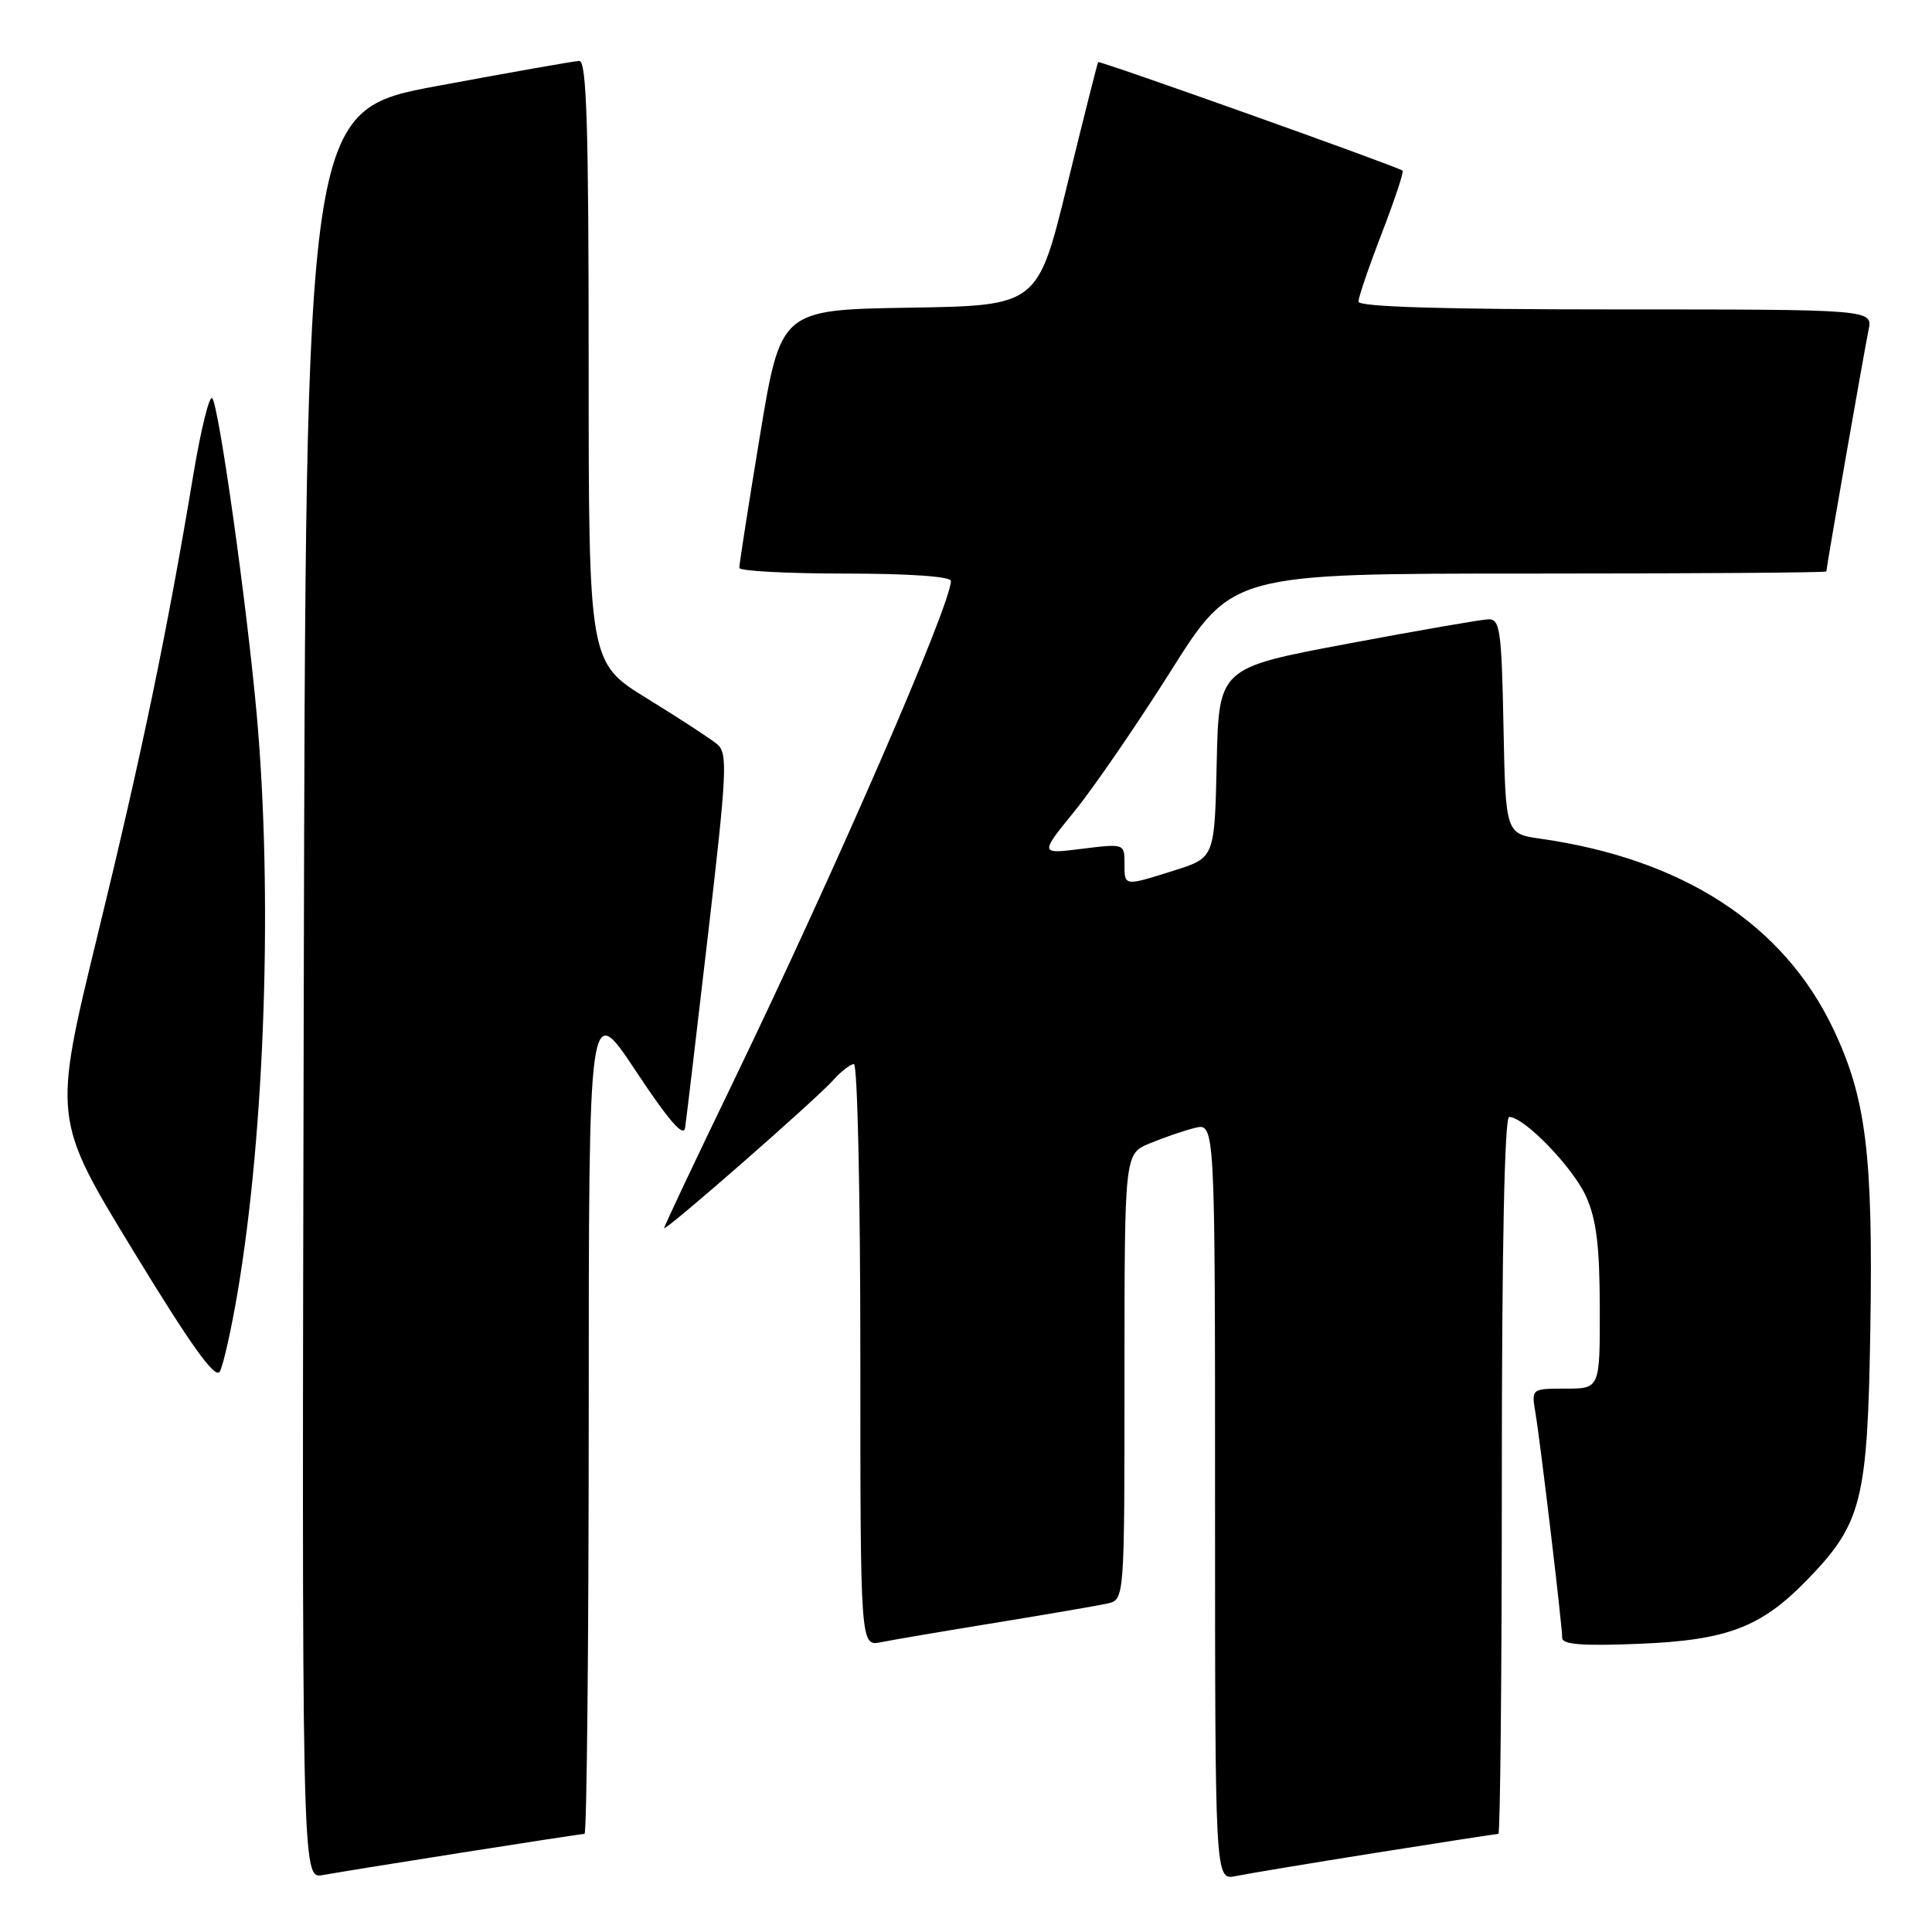 <?xml version="1.0" encoding="UTF-8" standalone="no"?>
<!DOCTYPE svg PUBLIC "-//W3C//DTD SVG 1.1//EN" "http://www.w3.org/Graphics/SVG/1.1/DTD/svg11.dtd" >
<svg xmlns="http://www.w3.org/2000/svg" xmlns:xlink="http://www.w3.org/1999/xlink" version="1.1" viewBox="0 0 256 256">
 <g >
 <path fill="currentColor"
d=" M 61.20 245.48 C 69.83 244.12 77.14 243.00 77.45 243.00 C 77.75 243.00 78.00 218.14 78.01 187.75 C 78.01 132.50 78.01 132.50 84.26 141.93 C 88.62 148.51 90.59 150.78 90.78 149.43 C 90.94 148.37 92.31 136.80 93.83 123.72 C 96.32 102.33 96.44 99.81 95.05 98.63 C 94.20 97.91 90.01 95.18 85.75 92.56 C 78.00 87.79 78.00 87.79 78.00 47.90 C 78.00 16.61 77.73 8.01 76.75 8.07 C 76.06 8.10 67.62 9.59 58.00 11.38 C 40.50 14.62 40.50 14.62 40.25 131.79 C 39.99 248.95 39.99 248.95 42.75 248.46 C 44.26 248.18 52.56 246.84 61.20 245.48 Z  M 182.29 245.51 C 190.98 244.13 198.29 243.00 198.54 243.00 C 198.79 243.00 199.00 221.62 199.00 195.50 C 199.00 165.64 199.36 148.00 199.97 148.00 C 201.95 148.00 208.38 154.63 210.14 158.49 C 211.53 161.56 211.96 165.02 211.98 173.25 C 212.00 184.00 212.00 184.00 207.45 184.00 C 202.91 184.00 202.91 184.00 203.46 187.25 C 204.13 191.25 207.00 215.37 207.00 217.03 C 207.00 217.91 209.71 218.12 217.25 217.81 C 228.85 217.34 233.35 215.62 239.41 209.39 C 246.72 201.86 247.46 198.94 247.83 176.09 C 248.20 152.92 247.27 145.46 242.89 136.28 C 236.30 122.46 223.02 113.84 204.17 111.14 C 199.50 110.48 199.50 110.48 199.22 96.24 C 198.97 83.51 198.76 82.01 197.22 82.06 C 196.28 82.09 187.85 83.55 178.50 85.31 C 161.50 88.50 161.50 88.50 161.22 101.08 C 160.94 113.65 160.94 113.65 155.63 115.33 C 148.87 117.46 149.00 117.48 149.00 114.38 C 149.00 111.79 148.95 111.78 143.37 112.47 C 137.75 113.18 137.75 113.18 142.38 107.49 C 144.92 104.37 150.66 96.00 155.14 88.91 C 163.27 76.00 163.27 76.00 202.63 76.00 C 224.28 76.00 242.00 75.88 242.00 75.72 C 242.00 75.20 247.02 46.49 247.59 43.75 C 248.16 41.00 248.16 41.00 214.08 41.00 C 191.32 41.00 180.00 40.66 180.00 39.97 C 180.00 39.40 181.39 35.32 183.10 30.90 C 184.80 26.48 186.04 22.75 185.85 22.61 C 185.05 22.02 145.68 7.99 145.51 8.23 C 145.41 8.38 143.56 15.70 141.41 24.50 C 137.50 40.50 137.50 40.50 120.48 40.77 C 103.45 41.05 103.45 41.05 100.69 57.77 C 99.17 66.97 97.95 74.84 97.96 75.25 C 97.98 75.66 104.30 76.00 112.00 76.00 C 120.45 76.00 126.00 76.39 126.00 76.98 C 126.00 80.11 110.73 115.24 97.13 143.41 C 92.11 153.80 88.00 162.50 88.00 162.73 C 88.00 163.30 108.05 145.76 110.40 143.13 C 111.45 141.96 112.69 141.00 113.15 141.00 C 113.62 141.00 114.00 158.36 114.00 179.58 C 114.00 218.16 114.00 218.16 116.75 217.60 C 118.26 217.29 125.12 216.13 132.00 215.01 C 138.88 213.89 145.51 212.75 146.75 212.47 C 149.00 211.96 149.00 211.96 149.00 182.43 C 149.00 152.90 149.00 152.90 152.31 151.52 C 154.12 150.76 156.82 149.83 158.31 149.46 C 161.00 148.78 161.00 148.78 161.00 198.97 C 161.00 249.16 161.00 249.16 163.75 248.59 C 165.26 248.28 173.61 246.89 182.29 245.51 Z  M 31.46 171.38 C 35.13 149.81 36.16 118.33 34.00 94.50 C 32.67 79.82 28.99 53.68 28.12 52.77 C 27.74 52.36 26.63 56.86 25.64 62.77 C 22.13 83.84 18.80 99.85 12.94 123.87 C 7.00 148.25 7.00 148.25 17.65 165.73 C 25.38 178.41 28.53 182.80 29.13 181.73 C 29.58 180.92 30.63 176.26 31.46 171.38 Z "/>
</g>
</svg>